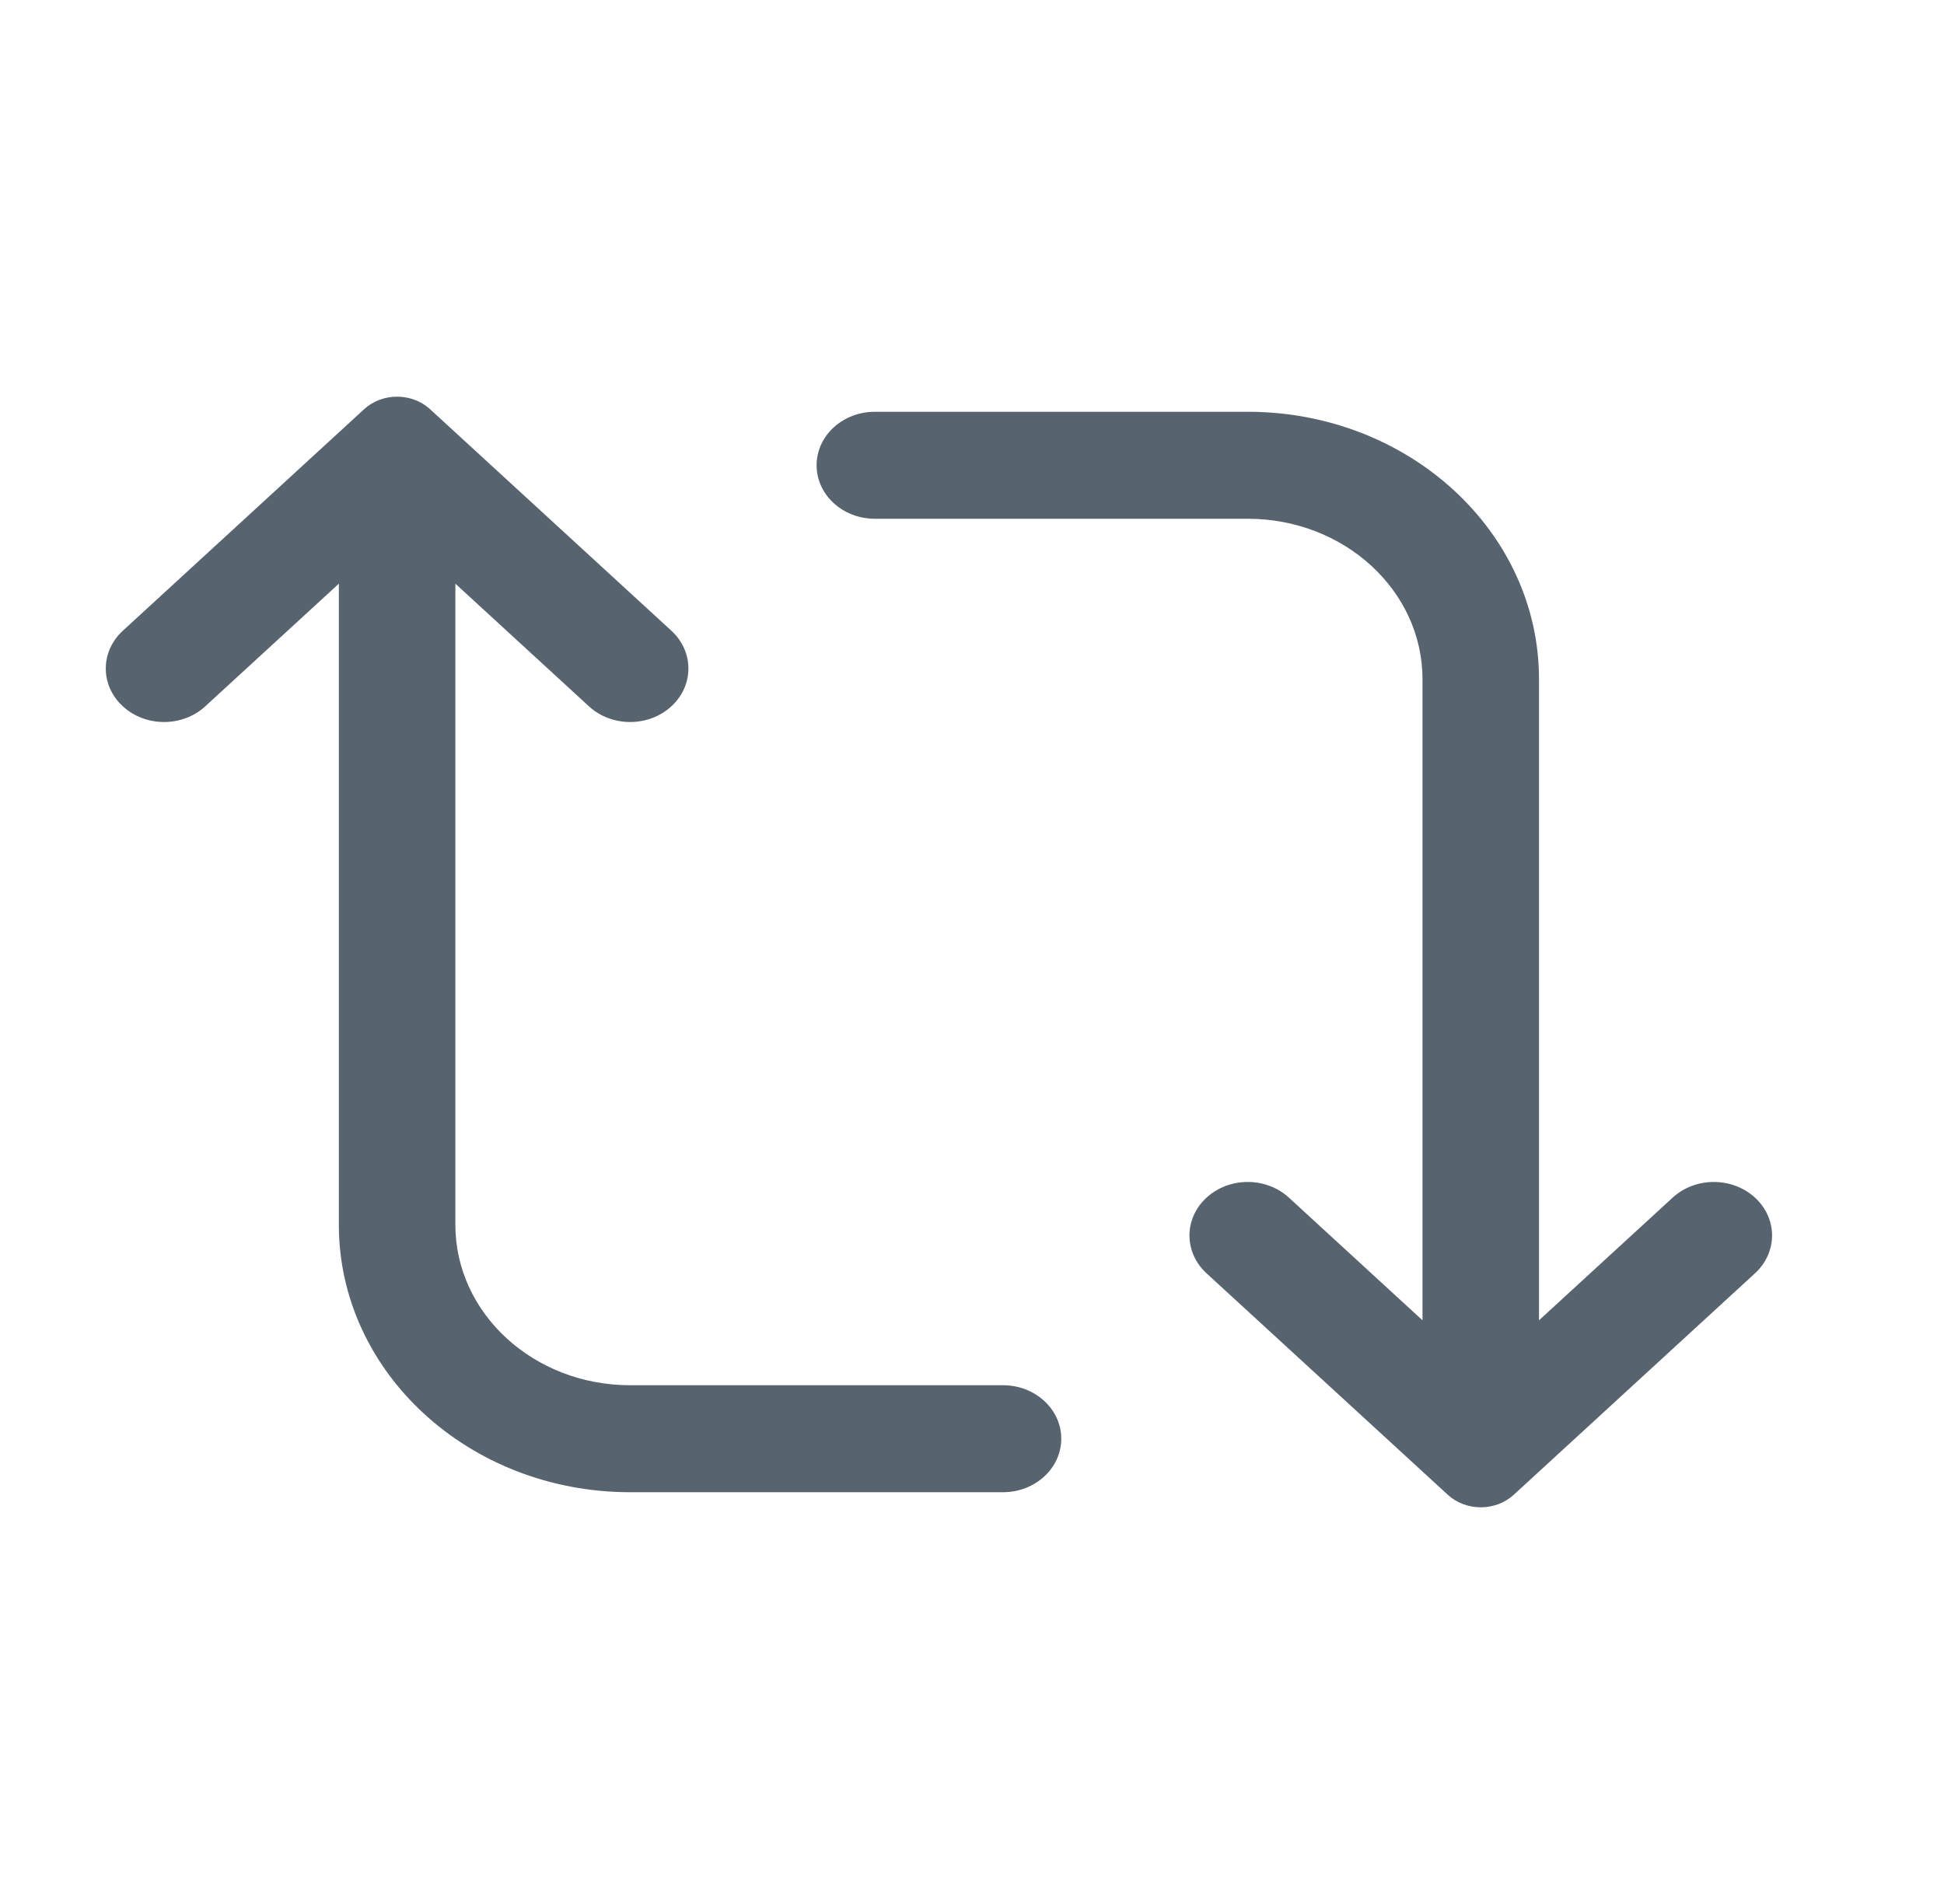 <svg width="49" height="48" viewBox="0 0 49 48" fill="none" xmlns="http://www.w3.org/2000/svg">
<path d="M10.84 10.316C10.381 9.895 9.637 9.895 9.178 10.316L3.097 15.9C2.523 16.427 2.523 17.28 3.097 17.807C3.67 18.334 4.6 18.334 5.173 17.807L8.541 14.715V30.877C8.541 34.6 11.828 37.619 15.883 37.619H25.282C26.093 37.619 26.75 37.015 26.75 36.27C26.75 35.526 26.093 34.922 25.282 34.922H15.883C13.45 34.922 11.478 33.111 11.478 30.877V14.715L14.845 17.807C15.418 18.334 16.348 18.334 16.922 17.807C17.495 17.28 17.495 16.427 16.922 15.9L10.84 10.316Z" fill="#576470"/>
<path d="M36.493 37.684C36.952 38.105 37.696 38.105 38.155 37.684L44.236 32.1C44.81 31.573 44.81 30.72 44.236 30.193C43.663 29.666 42.733 29.666 42.16 30.193L38.792 33.285V17.123C38.792 13.4 35.505 10.381 31.45 10.381H22.051C21.24 10.381 20.583 10.985 20.583 11.73C20.583 12.474 21.24 13.078 22.051 13.078H31.45C33.883 13.078 35.855 14.889 35.855 17.123V33.285L32.488 30.193C31.915 29.666 30.985 29.666 30.411 30.193C29.838 30.72 29.838 31.573 30.411 32.1L36.493 37.684Z" fill="#576470"/>
</svg>
